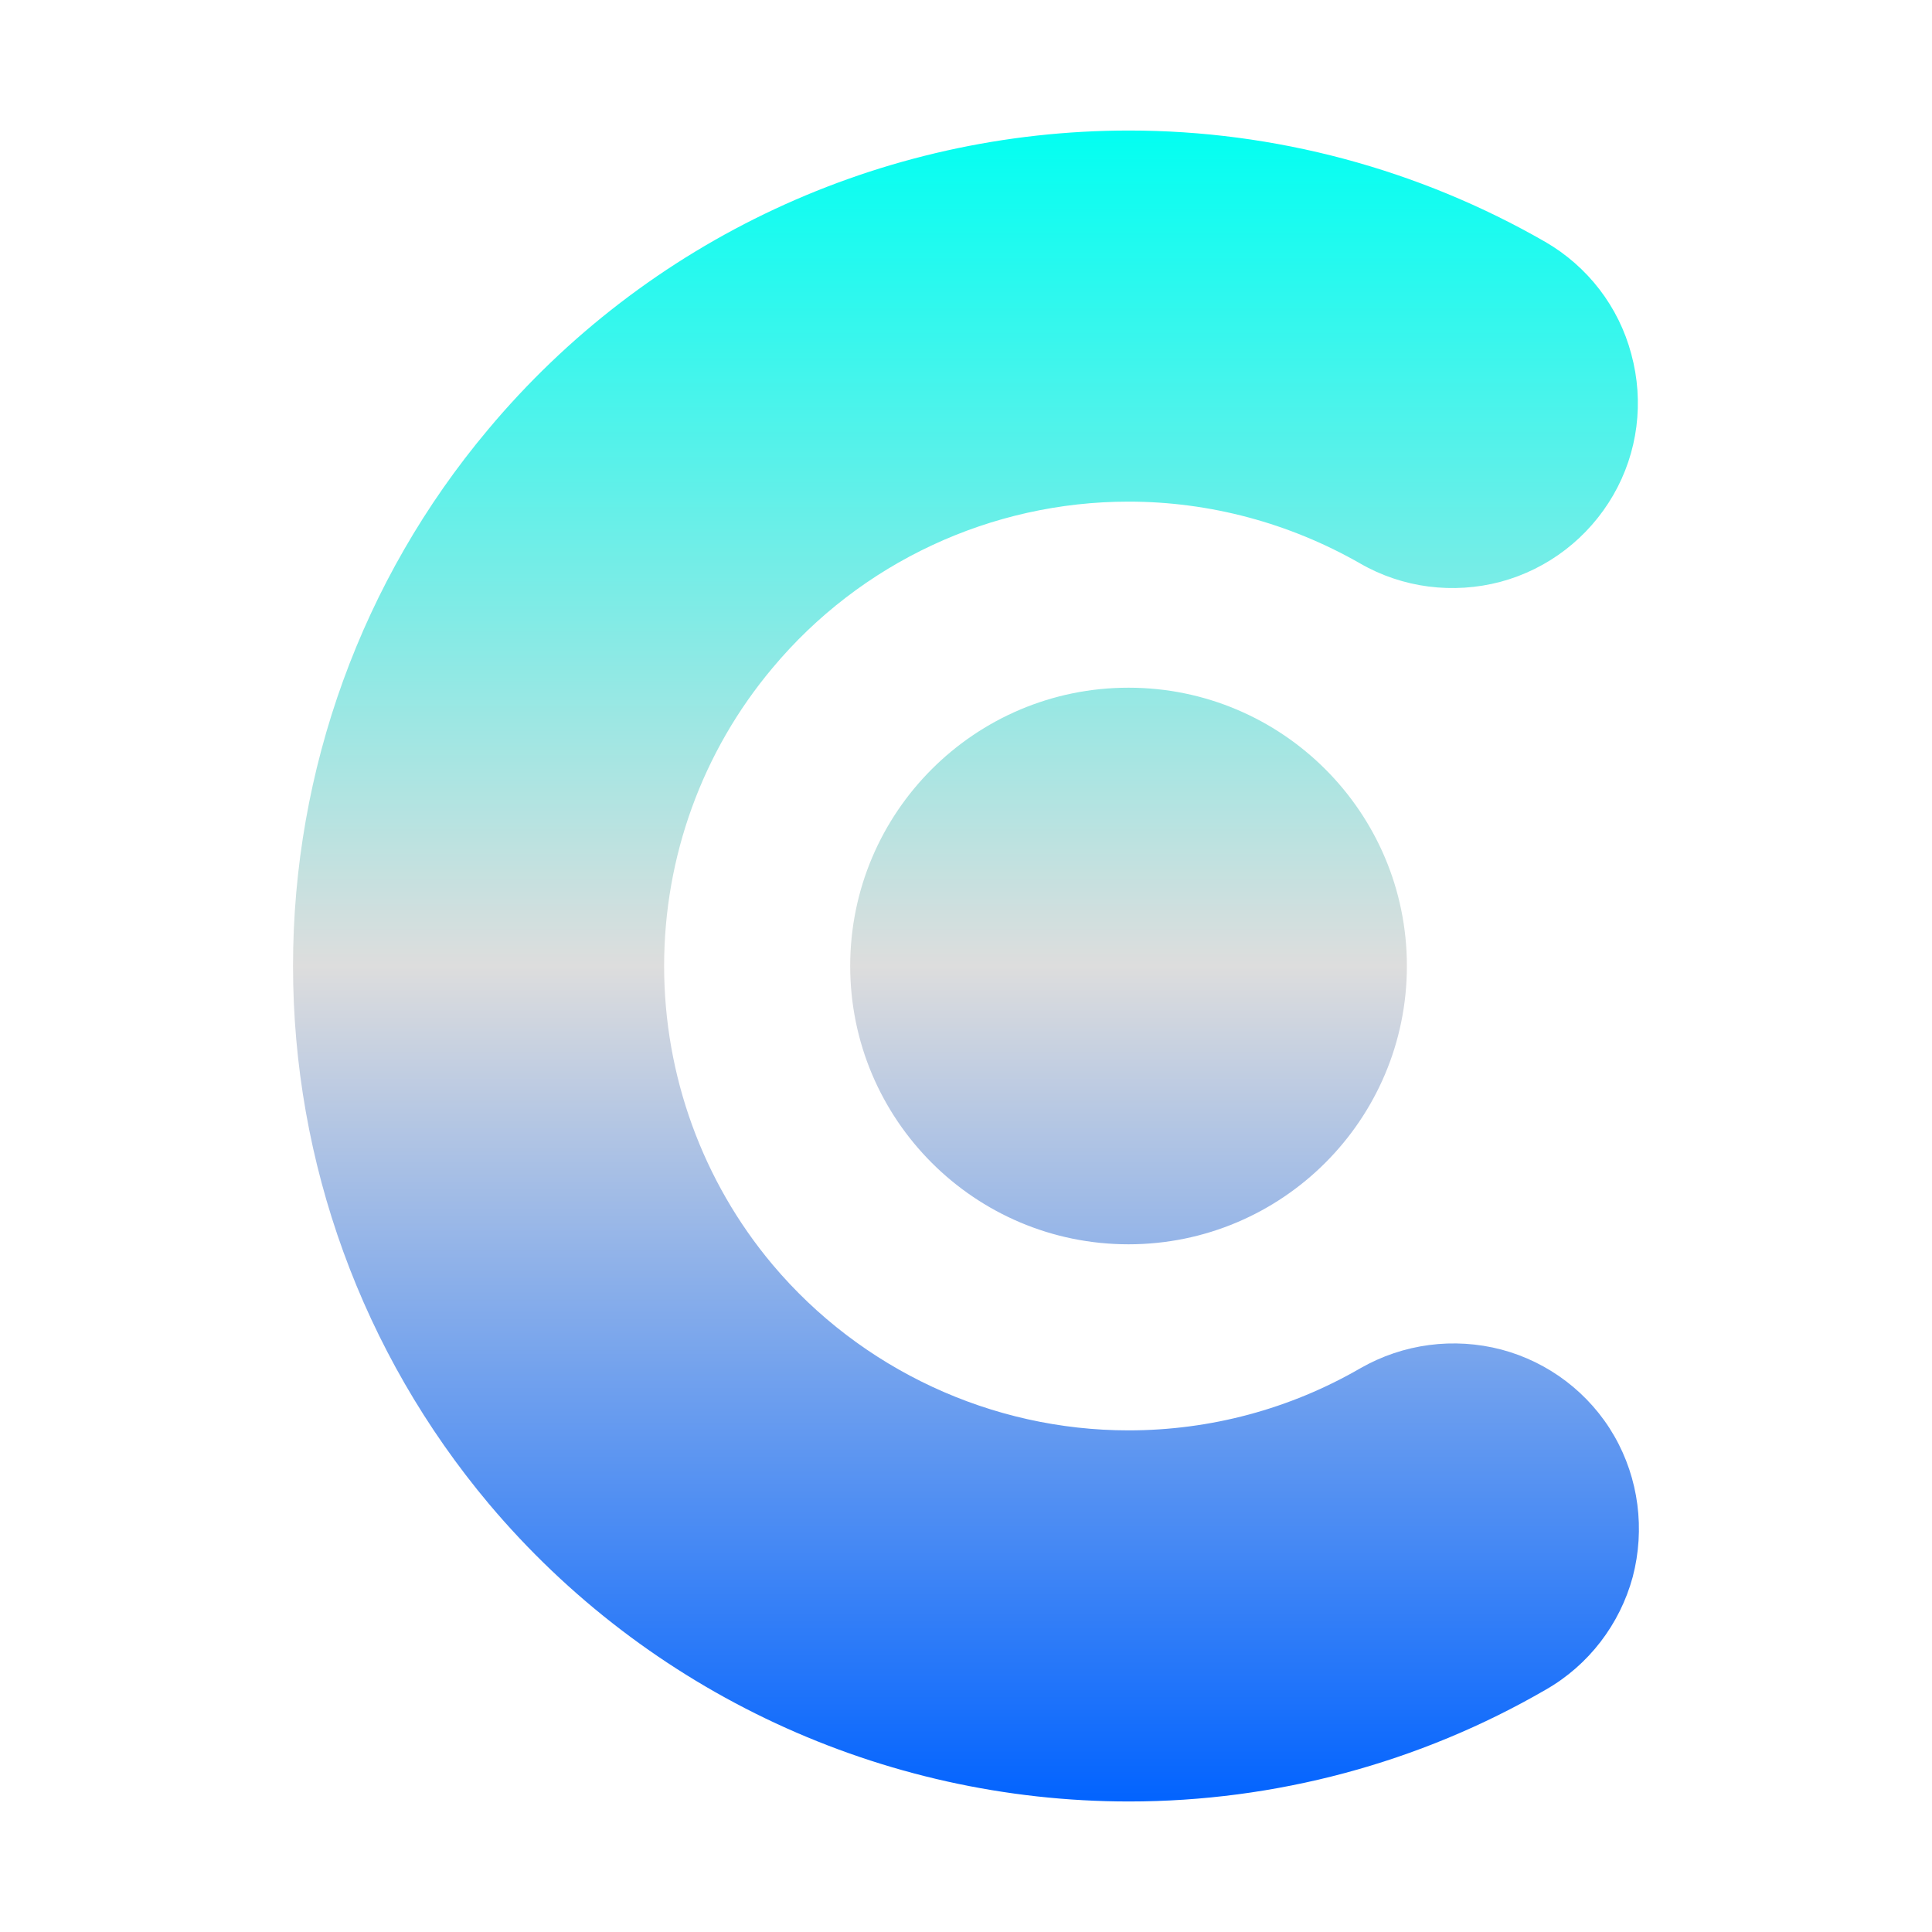 <svg xmlns="http://www.w3.org/2000/svg" xmlns:xlink="http://www.w3.org/1999/xlink" width="64px" height="64px" viewBox="0 0 64 64" version="1.1">
<defs>
<linearGradient id="linear0" gradientUnits="userSpaceOnUse" x1="0" y1="0" x2="0" y2="1" gradientTransform="matrix(44.586,0,0,55.351,9.707,4.324)">
<stop offset="0" style="stop-color:#00fff2;stop-opacity:1;"/>
<stop offset="0.5" style="stop-color:#dddddd;stop-opacity:1;"/>
<stop offset="1" style="stop-color:#0062ff;stop-opacity:1;"/>
</linearGradient>
</defs>
<g id="surface1">
<path style=" stroke:none;fill-rule:evenodd;fill:url(#linear0);" d="M 45.066 45.324 C 46.484 44.512 48.16 44.293 49.738 44.707 C 51.301 45.121 52.66 46.152 53.473 47.566 C 54.285 48.977 54.5 50.66 54.086 52.238 C 53.66 53.809 52.625 55.16 51.211 55.969 C 47.016 58.402 42.238 59.676 37.402 59.676 C 29.219 59.676 21.449 56.062 16.191 49.812 C 11.996 44.812 9.707 38.512 9.707 32 C 9.707 25.5 11.984 19.211 16.164 14.234 C 21.418 7.949 29.188 4.324 37.402 4.324 C 42.219 4.324 46.988 5.598 51.188 8.012 C 52.598 8.828 53.625 10.164 54.039 11.73 C 54.469 13.312 54.258 14.988 53.441 16.402 C 52.625 17.812 51.289 18.848 49.707 19.273 C 48.137 19.688 46.461 19.477 45.055 18.664 C 42.711 17.324 40.07 16.617 37.383 16.617 C 32.836 16.617 28.504 18.633 25.582 22.137 C 23.262 24.902 22 28.387 22 32 C 22 35.625 23.273 39.133 25.594 41.895 C 28.516 45.367 32.852 47.383 37.383 47.383 C 40.09 47.383 42.73 46.676 45.066 45.324 Z M 28.164 32 C 28.164 26.91 32.293 22.781 37.383 22.781 C 42.473 22.781 46.605 26.91 46.605 32 C 46.605 37.09 42.473 41.219 37.383 41.219 C 32.293 41.219 28.164 37.09 28.164 32 Z M 28.164 32 "/>
</g>
</svg>
